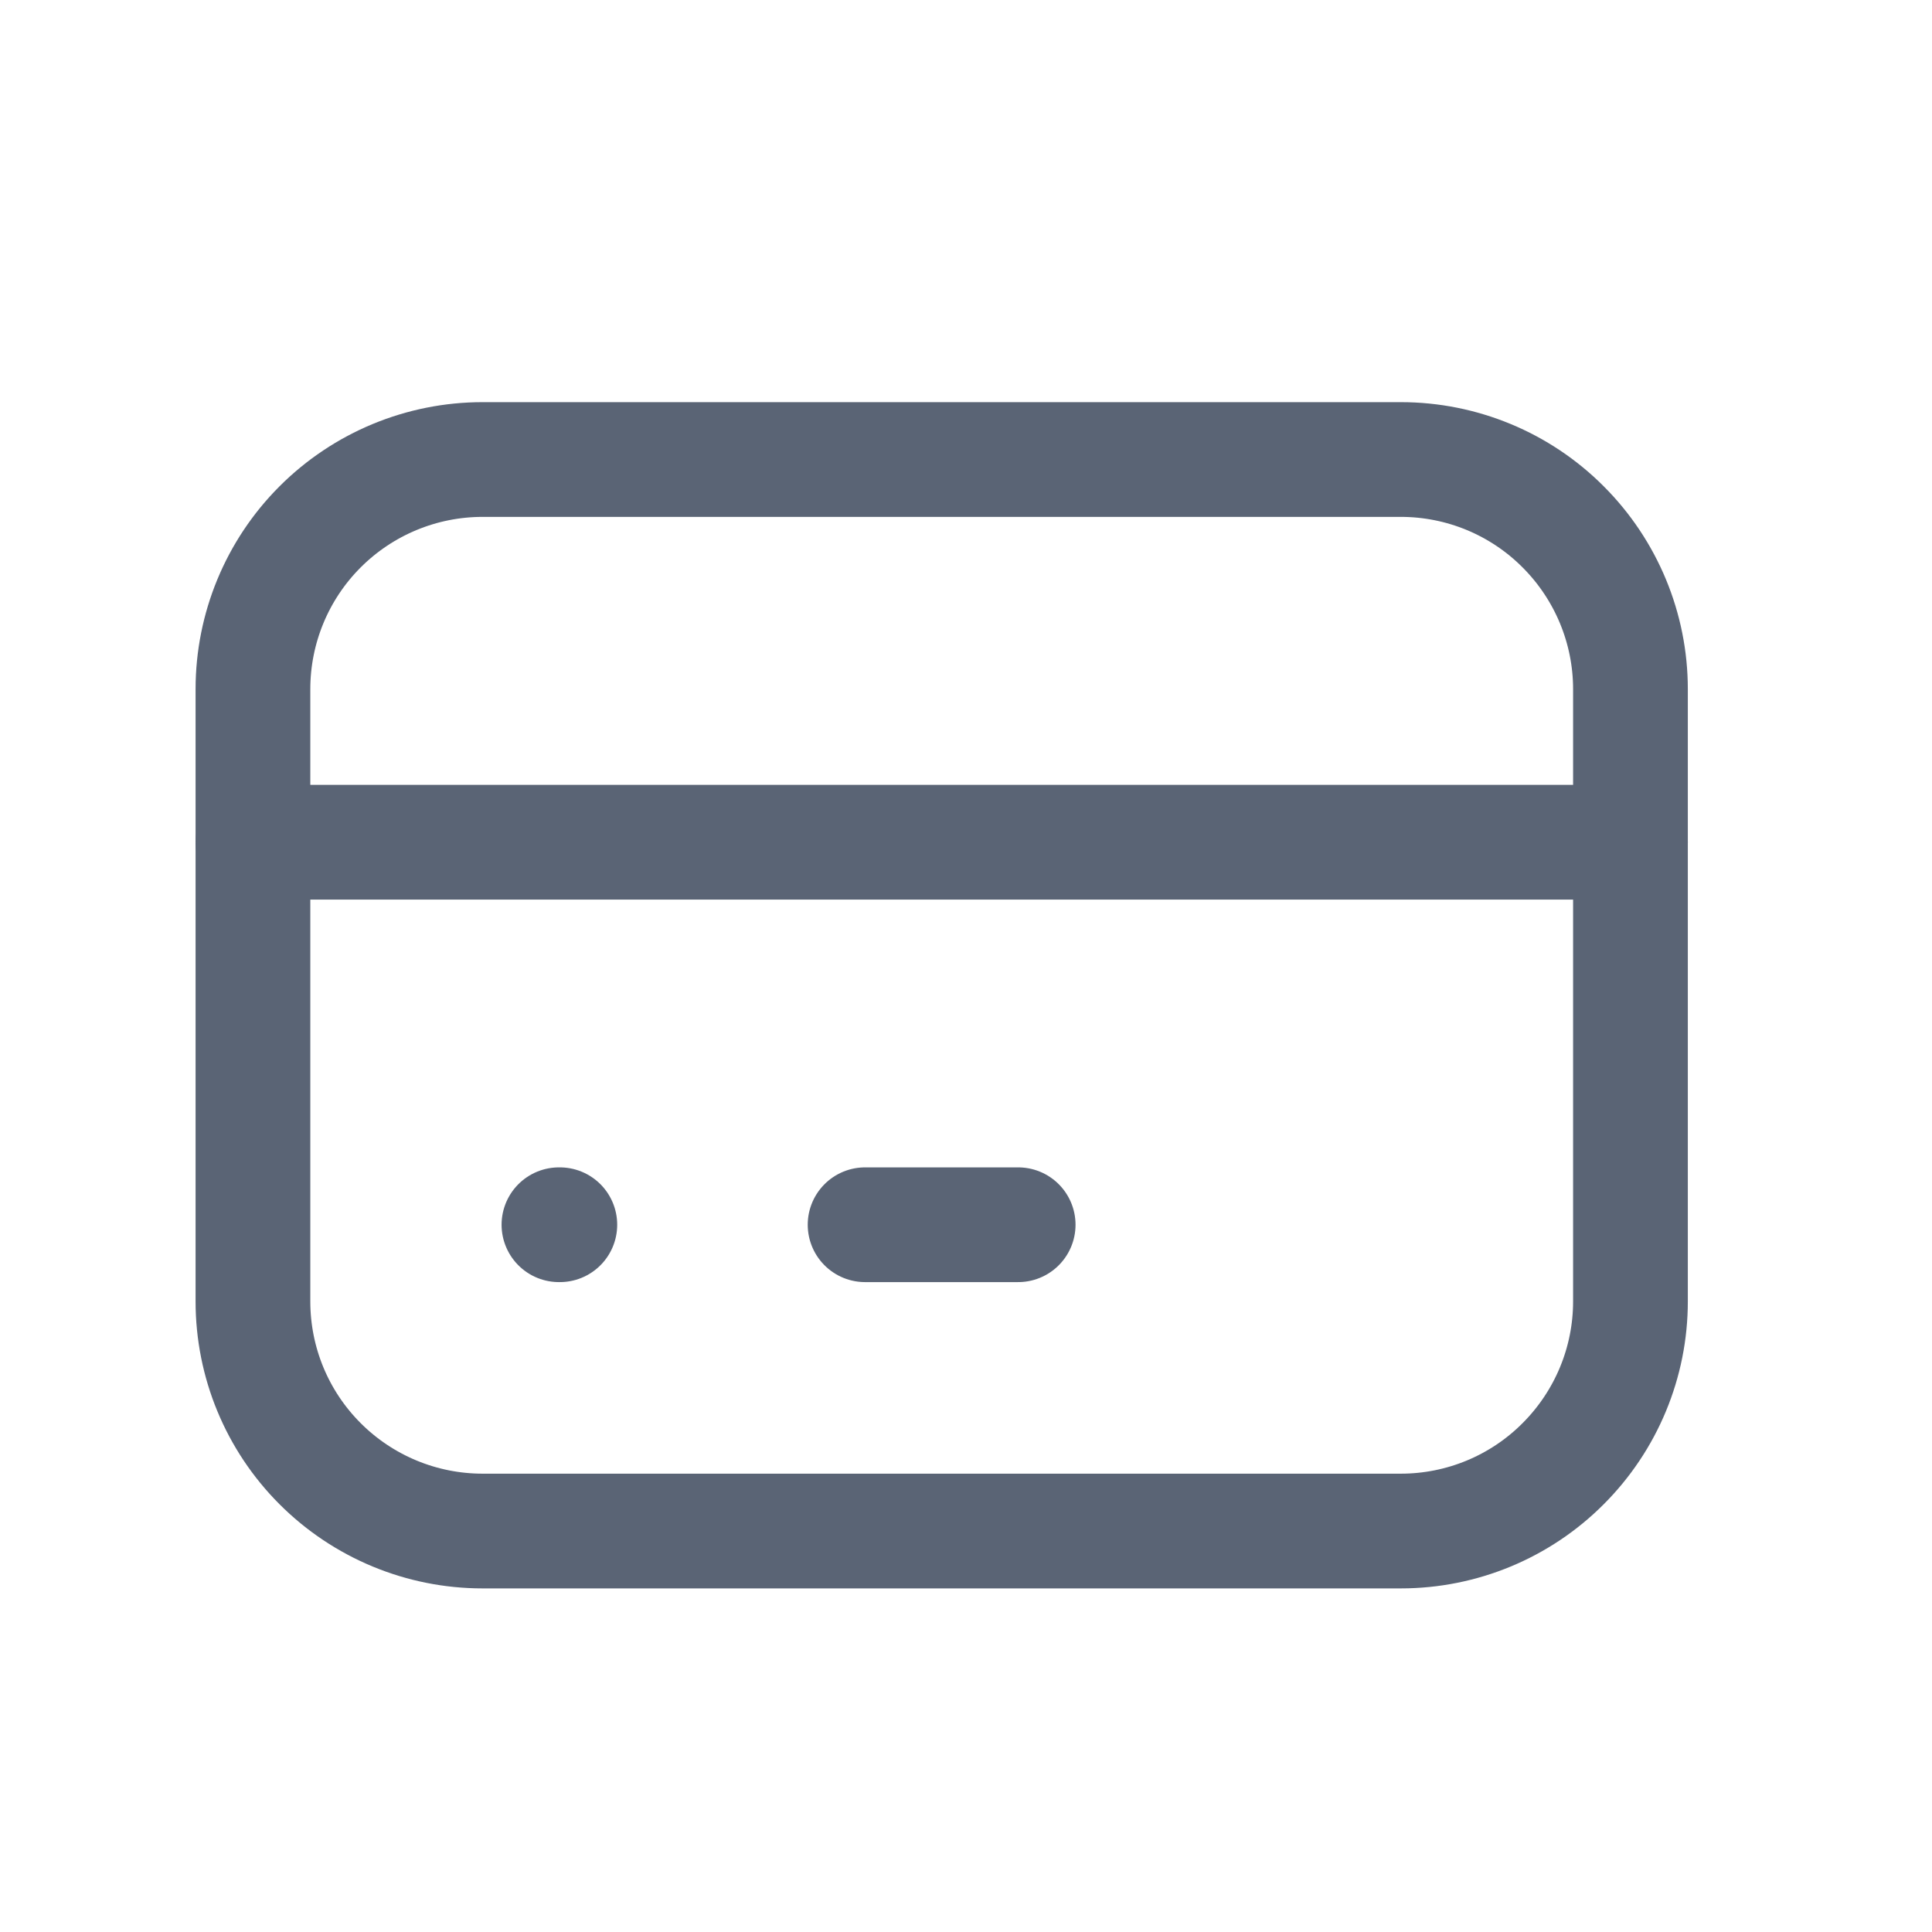 <svg width="13" height="13" viewBox="0 0 13 13" fill="none" xmlns="http://www.w3.org/2000/svg">
<g id="Frame" clip-path="url(#clip0_1396_1580)">
<path id="Vector" d="M1.702 4.637C1.702 4.228 1.864 3.835 2.154 3.545C2.444 3.255 2.837 3.092 3.247 3.092H9.426C9.836 3.092 10.229 3.255 10.518 3.545C10.808 3.835 10.971 4.228 10.971 4.637V8.757C10.971 9.167 10.808 9.559 10.518 9.849C10.229 10.139 9.836 10.302 9.426 10.302H3.247C2.837 10.302 2.444 10.139 2.154 9.849C1.864 9.559 1.702 9.167 1.702 8.757V4.637Z" stroke="#5A6475" stroke-width="0.772" stroke-linecap="round" stroke-linejoin="round"/>
<path id="Vector_2" d="M1.702 5.667H10.971" stroke="#5A6475" stroke-width="0.772" stroke-linecap="round" stroke-linejoin="round"/>
<path id="Vector_3" d="M3.761 8.241H3.767" stroke="#5A6475" stroke-width="0.772" stroke-linecap="round" stroke-linejoin="round"/>
<path id="Vector_4" d="M5.821 8.241H6.851" stroke="#5A6475" stroke-width="0.772" stroke-linecap="round" stroke-linejoin="round"/>
</g>
<defs>
<clipPath id="clip0_1396_1580">
<rect width="12.359" height="12.359" fill="white" transform="translate(0.156 0.517)"/>
</clipPath>
</defs>
</svg>
